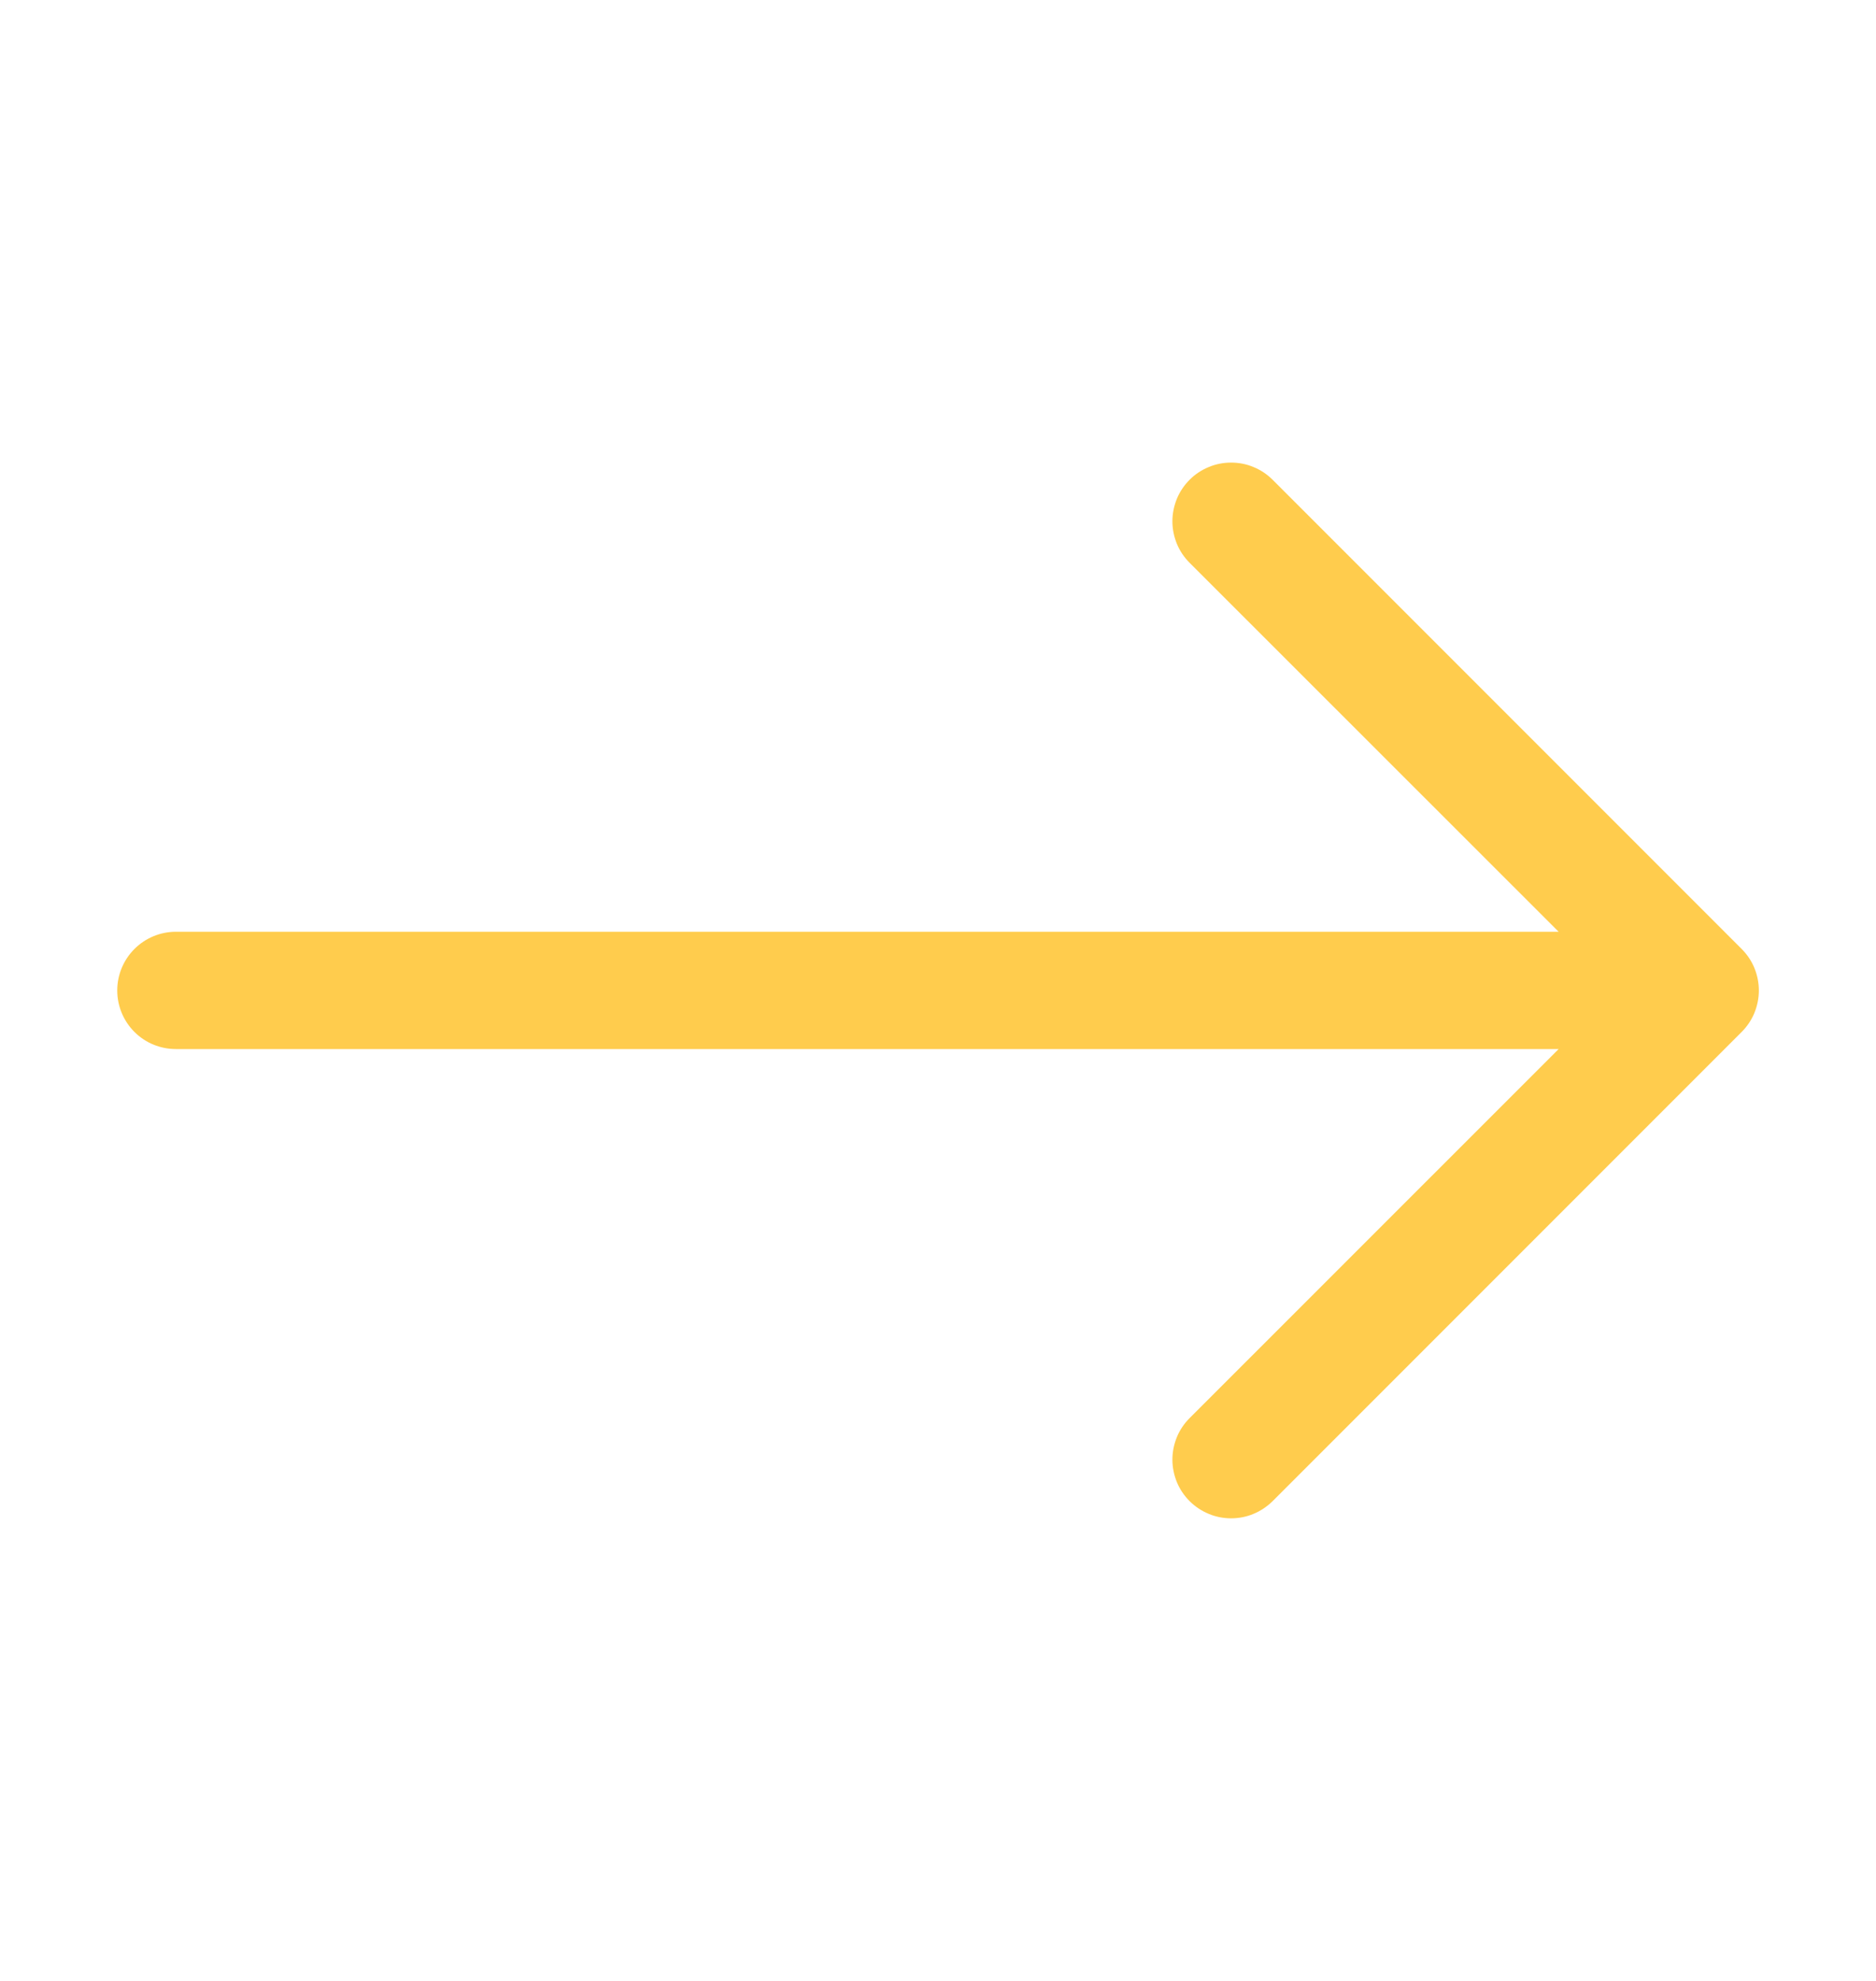 <svg width="18" height="19" viewBox="0 0 18 19" fill="none" xmlns="http://www.w3.org/2000/svg">
<path fill-rule="evenodd" clip-rule="evenodd" d="M1.125 9.5C1.125 9.351 1.184 9.208 1.29 9.102C1.395 8.997 1.538 8.937 1.687 8.937H14.955L11.414 5.398C11.362 5.346 11.32 5.284 11.292 5.216C11.264 5.147 11.249 5.074 11.249 5C11.249 4.926 11.264 4.853 11.292 4.784C11.32 4.716 11.362 4.654 11.414 4.602C11.466 4.549 11.529 4.508 11.597 4.48C11.665 4.451 11.739 4.437 11.812 4.437C11.886 4.437 11.96 4.451 12.028 4.48C12.096 4.508 12.158 4.549 12.211 4.602L16.711 9.102C16.763 9.154 16.805 9.216 16.833 9.284C16.861 9.353 16.876 9.426 16.876 9.5C16.876 9.574 16.861 9.647 16.833 9.716C16.805 9.784 16.763 9.846 16.711 9.898L12.211 14.398C12.158 14.45 12.096 14.492 12.028 14.52C11.96 14.549 11.886 14.563 11.812 14.563C11.739 14.563 11.665 14.549 11.597 14.52C11.529 14.492 11.466 14.45 11.414 14.398C11.362 14.346 11.32 14.284 11.292 14.216C11.264 14.147 11.249 14.074 11.249 14C11.249 13.926 11.264 13.853 11.292 13.784C11.32 13.716 11.362 13.654 11.414 13.602L14.955 10.062H1.687C1.538 10.062 1.395 10.003 1.29 9.898C1.184 9.792 1.125 9.649 1.125 9.5Z" fill="#FFCC4D"/>
</svg>
